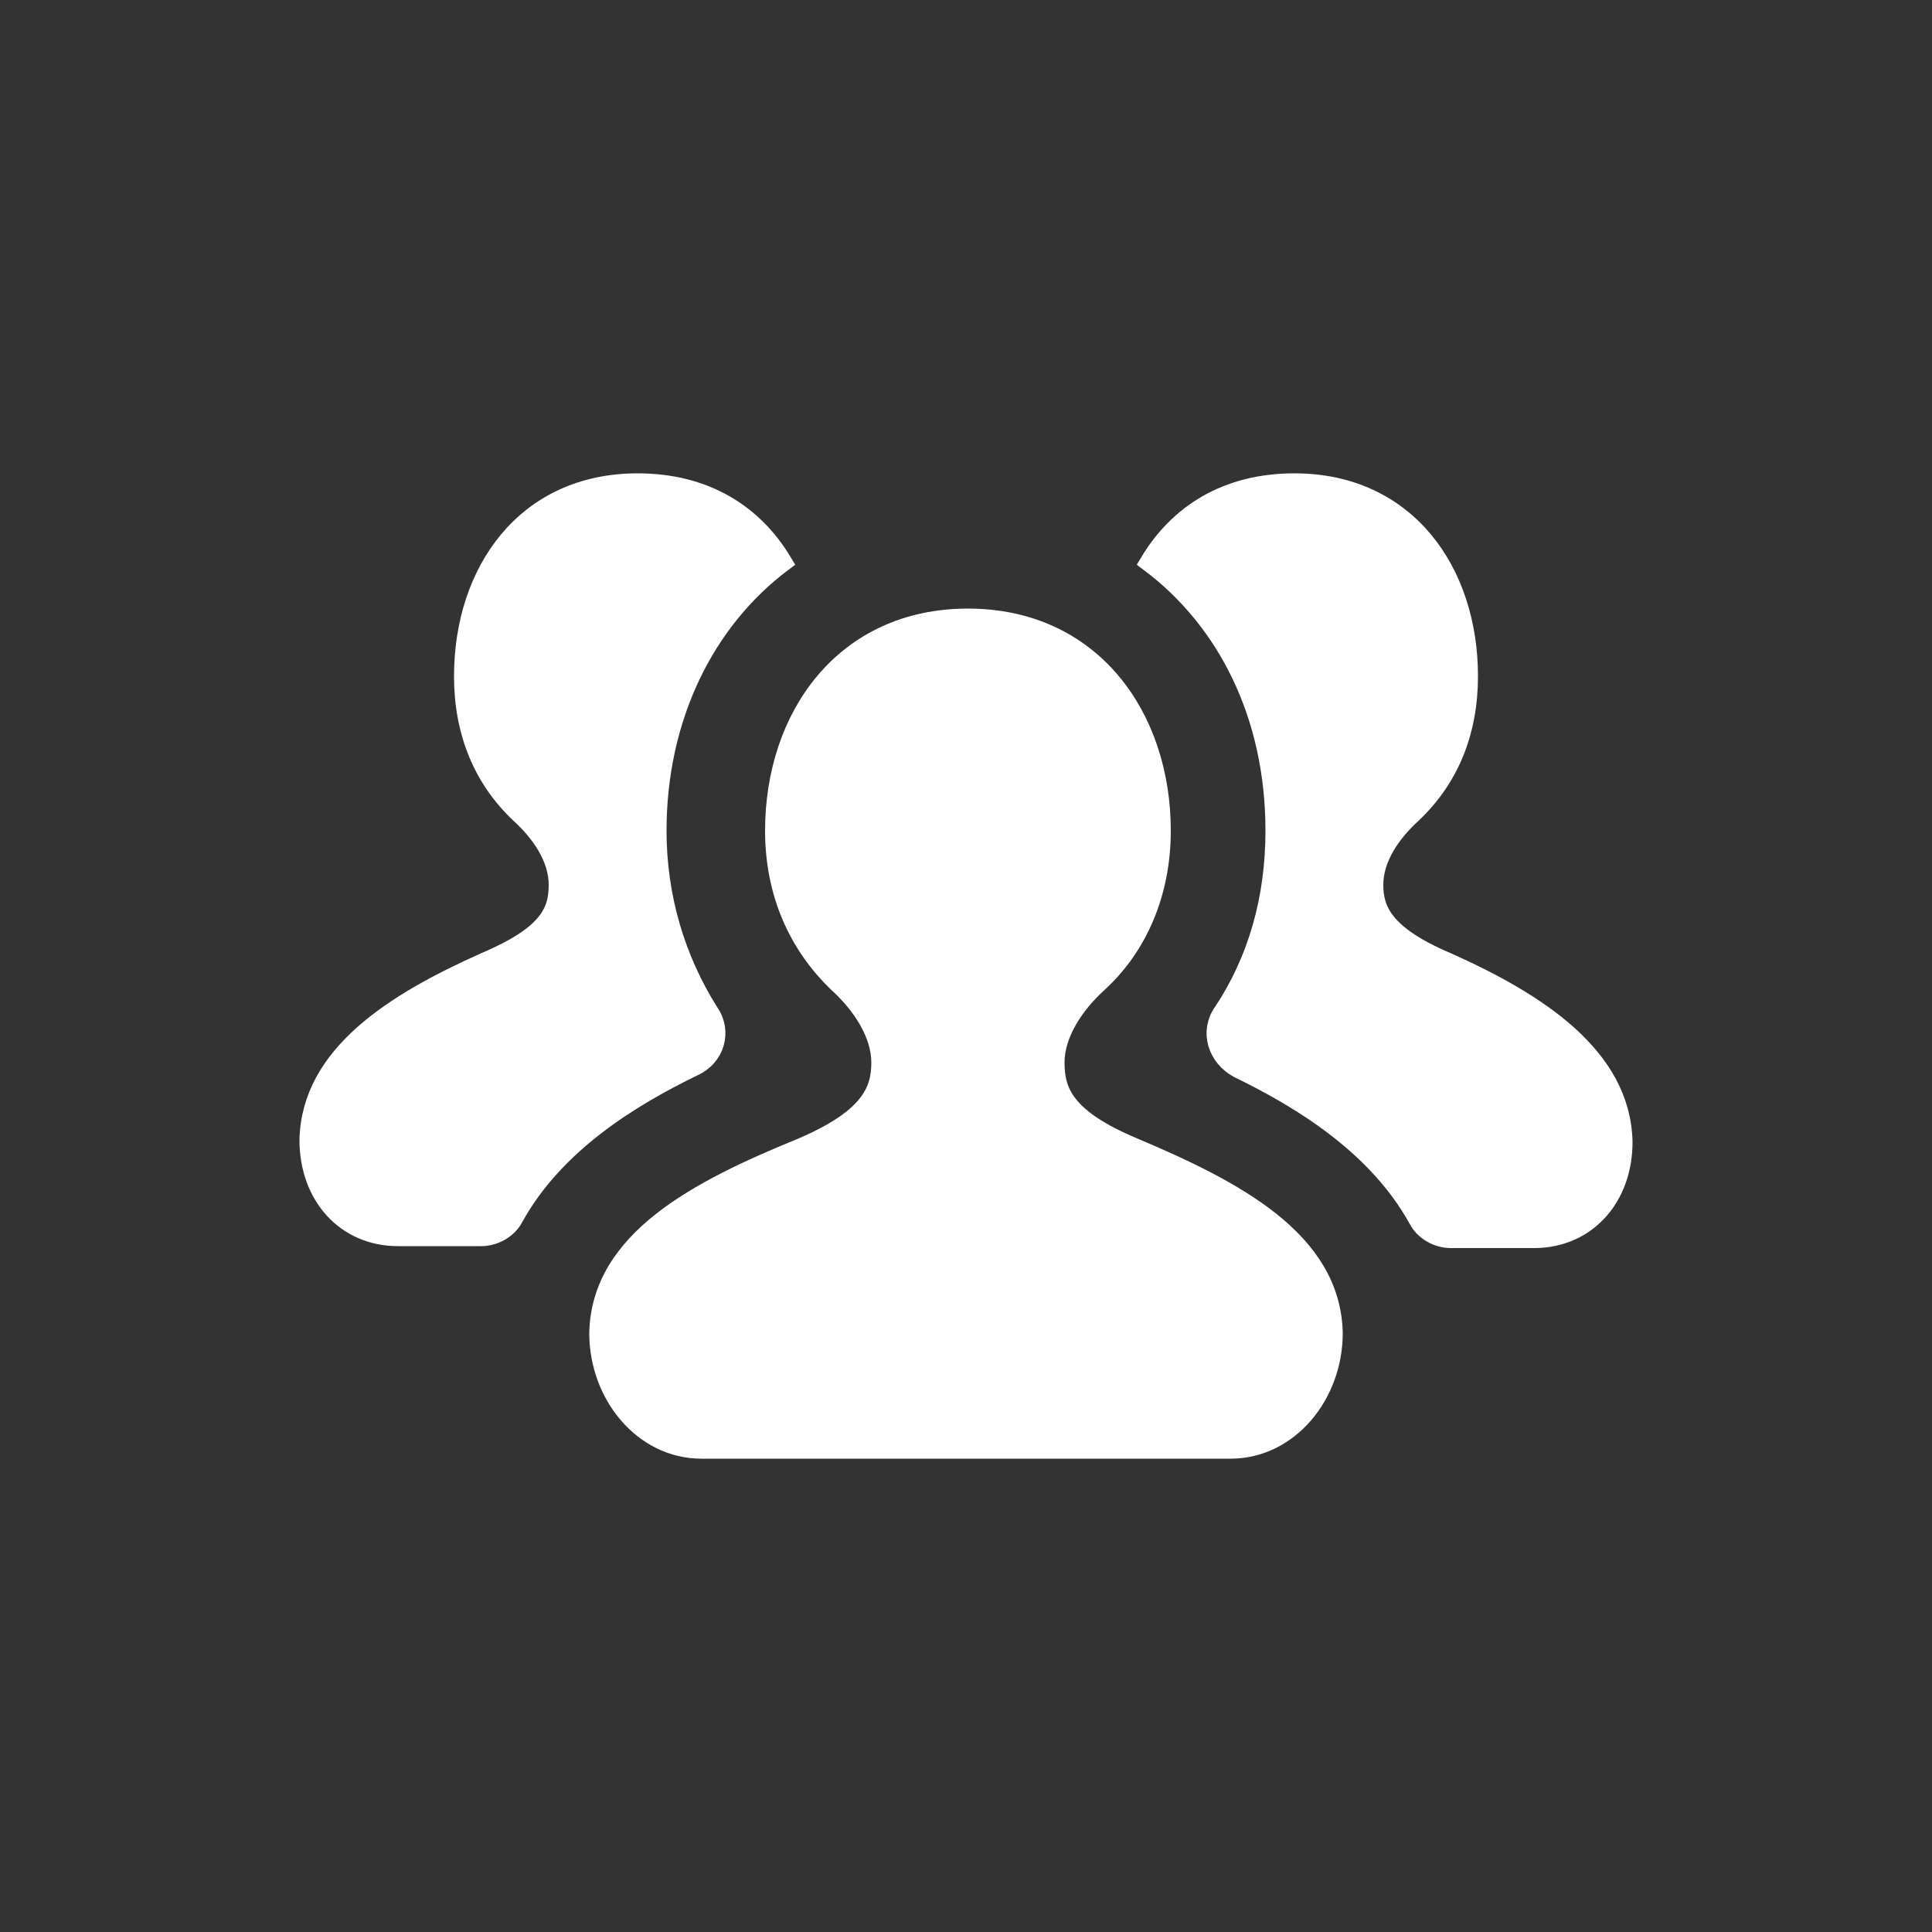 <!DOCTYPE svg PUBLIC "-//W3C//DTD SVG 1.1//EN" "http://www.w3.org/Graphics/SVG/1.1/DTD/svg11.dtd">
<!-- Uploaded to: SVG Repo, www.svgrepo.com, Transformed by: SVG Repo Mixer Tools -->
<svg fill="#FFFFFF" xmlns="http://www.w3.org/2000/svg" width="256px" height="256px" viewBox="0 0 100 100" xml:space="preserve" stroke="#FFFFFF">
<rect x="0" y="0" width="100" height="100" fill="#333333" stroke="none"/>
<g id="SVGRepo_bgCarrier" stroke-width="0"/>
<g id="SVGRepo_tracerCarrier" stroke-linecap="round" stroke-linejoin="round"/>
<g id="SVGRepo_iconCarrier"> <g> <g> <path d="M36.7,52.4C35,49.7,34,46.5,34,43c0-5.9,2.5-10.9,6.5-13.9C39,26.6,36.5,25,33,25c-5.8,0-9,4.6-9,10 c0,2.9,1,5.3,2.9,7.1c1.1,1,2,2.3,2,3.7c0,1.4-0.5,2.6-3.8,4c-4.7,2.1-9,4.8-9.1,9.2c0,2.9,1.9,5,4.6,5h4.3c0.7,0,1.4-0.4,1.7-1 c2.1-3.8,6-6.2,9.3-7.8C37,54.7,37.4,53.4,36.7,52.4z"/> </g> <g> <path d="M74.9,49.8c-3.3-1.4-3.8-2.7-3.8-4c0-1.4,0.9-2.7,2-3.7C75,40.3,76,37.9,76,35c0-5.4-3.2-10-9-10 c-3.5,0-6,1.6-7.5,4.1c4,3,6.5,7.9,6.5,13.9c0,3.5-0.9,6.7-2.7,9.4c-0.7,1-0.3,2.3,0.8,2.9c3.3,1.6,7.2,4,9.3,7.8 c0.3,0.6,1,1,1.7,1h4.3c2.7,0,4.6-2.1,4.6-5C83.9,54.7,79.6,51.9,74.9,49.8z"/> </g> <g> <path d="M58.7,59.4c-3.6-1.5-4.1-2.9-4.1-4.4c0-1.5,1-3,2.2-4.1c2.1-1.9,3.3-4.7,3.3-7.9c0-5.9-3.6-11-10-11 c-6.4,0-10,5.1-10,11c0,3.2,1.2,5.9,3.3,7.9c1.2,1.1,2.2,2.6,2.2,4.1c0,1.5-0.6,2.9-4.1,4.4C36.1,61.6,31.1,64.2,31,69 c0,3.2,2.3,6,5.3,6H50h13.7c3,0,5.3-2.8,5.3-6C68.9,64.2,63.9,61.6,58.7,59.4z"/> </g> </g> </g>
</svg>